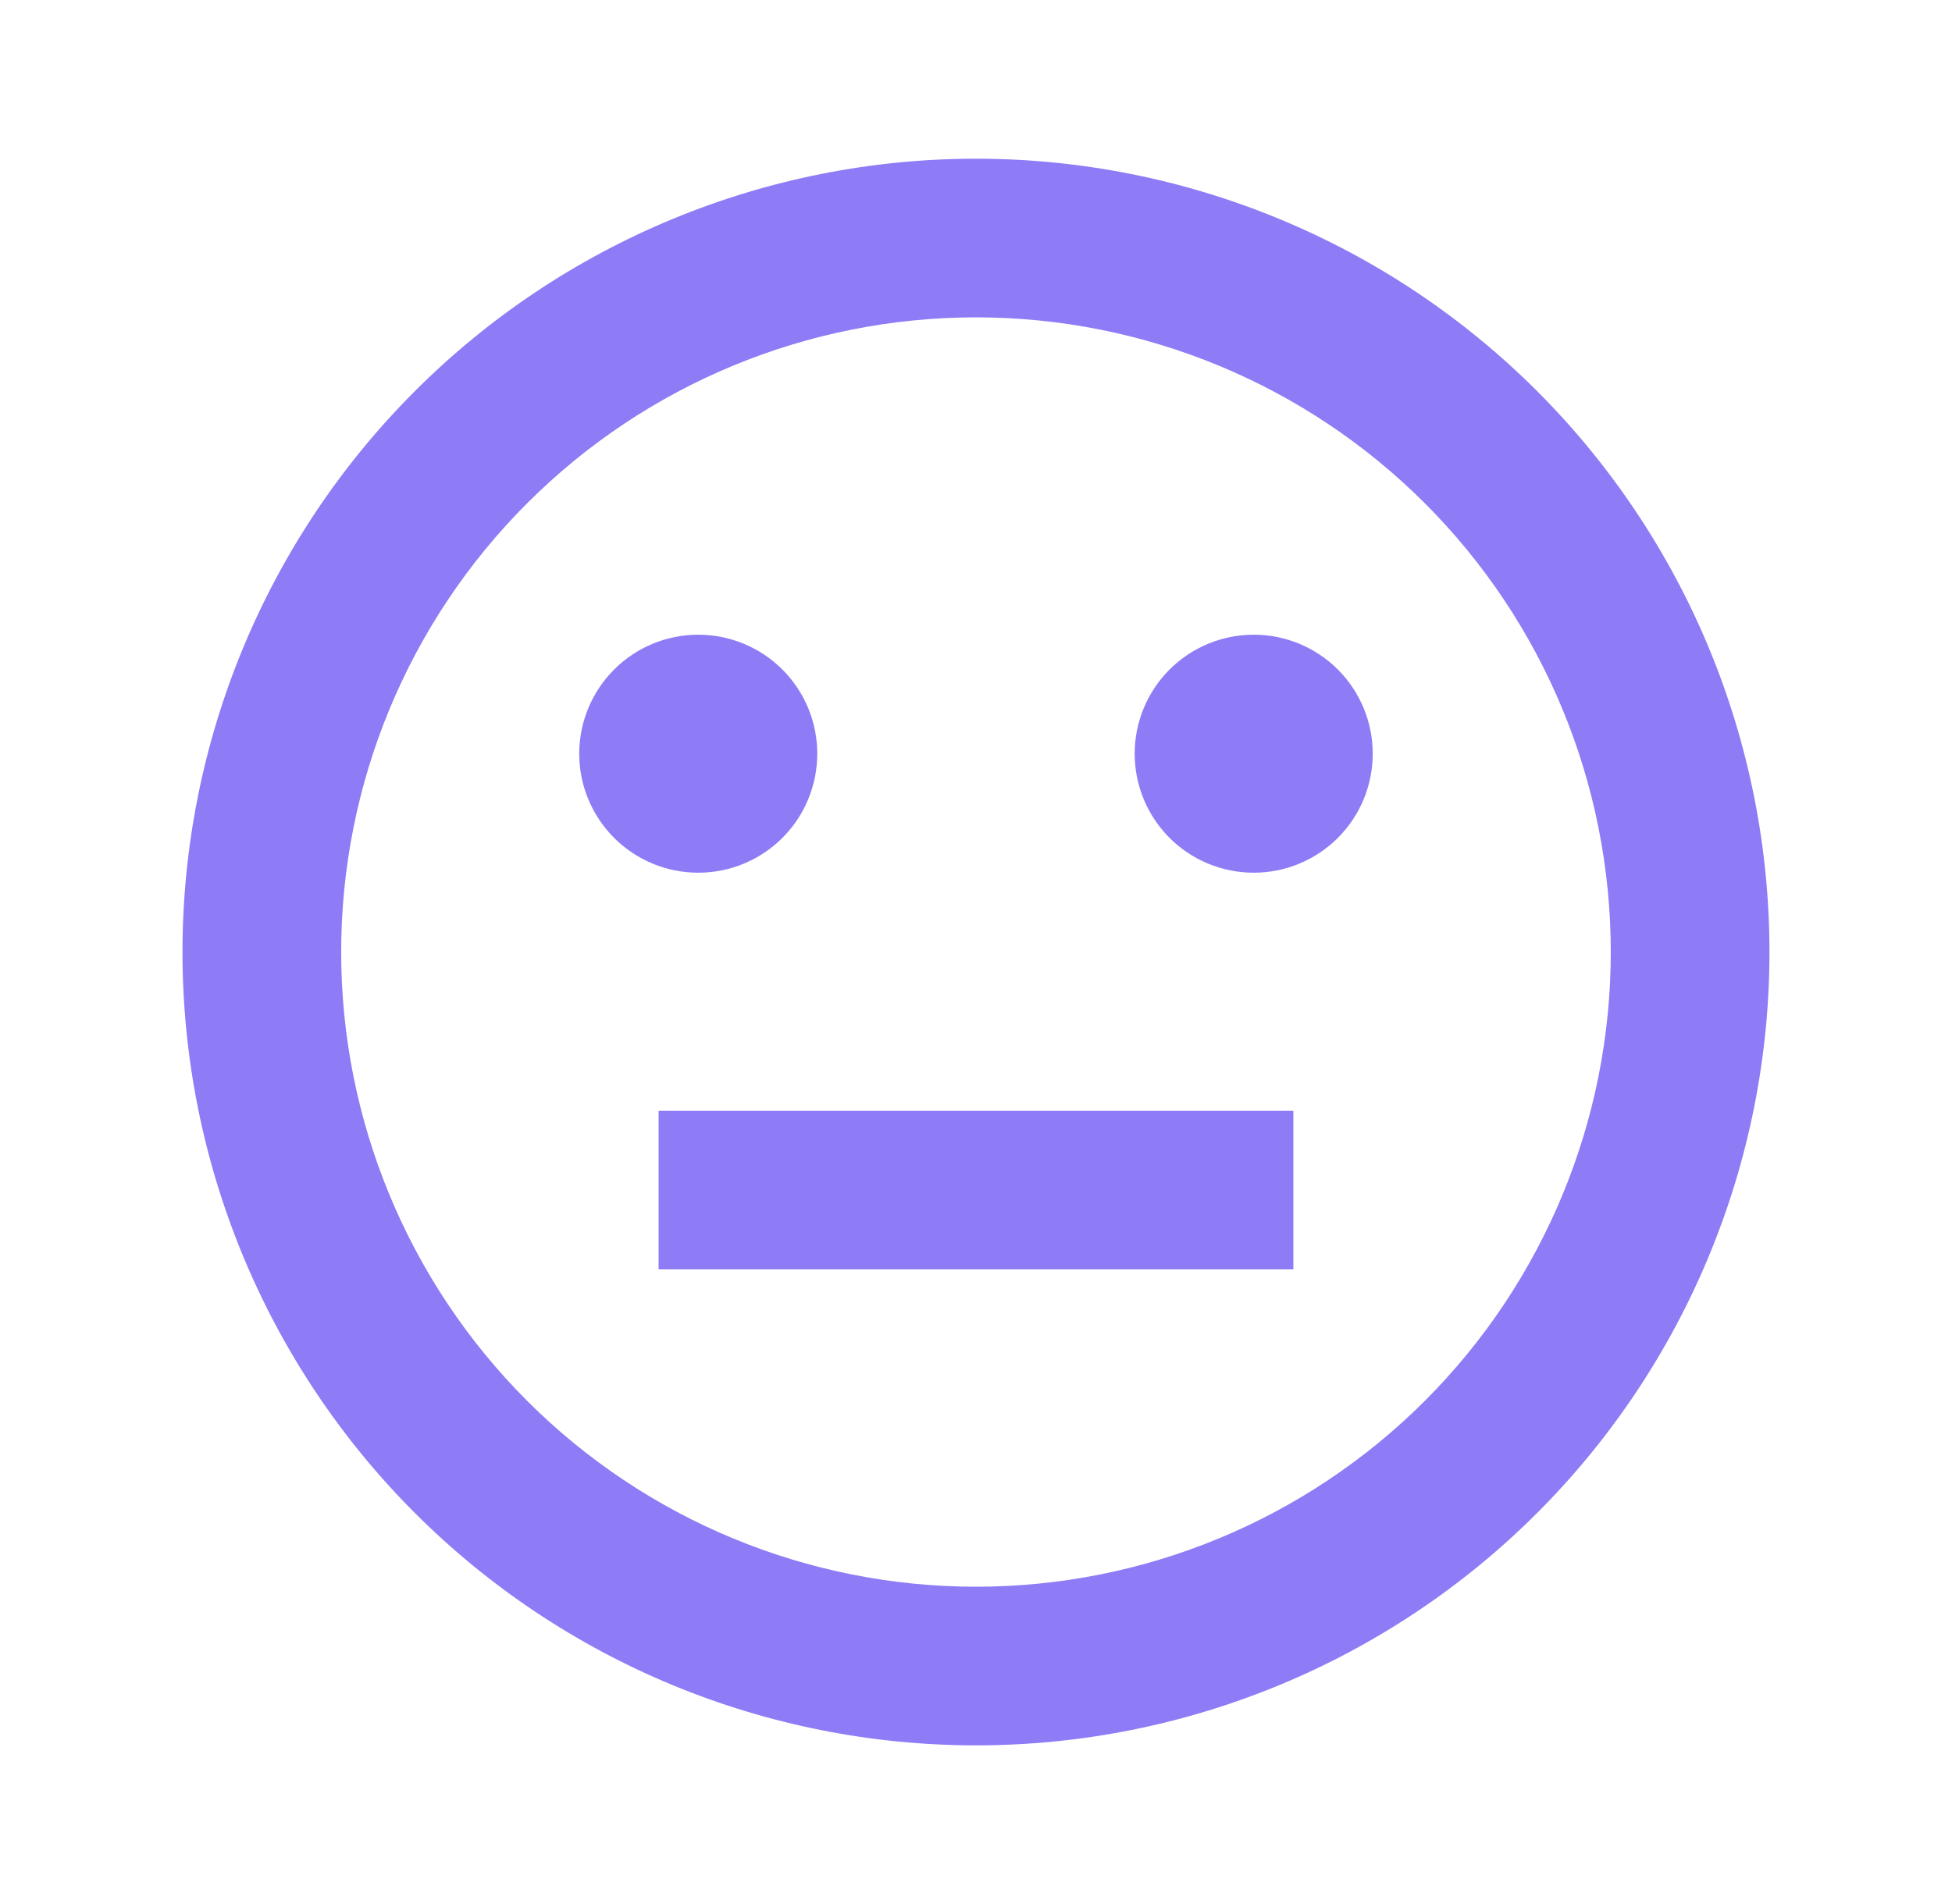 <svg width="41" height="40" viewBox="0 0 41 40" fill="none" xmlns="http://www.w3.org/2000/svg">
<path d="M20.5 3.334C18.311 3.334 16.144 3.765 14.122 4.603C12.1 5.44 10.262 6.668 8.715 8.216C5.589 11.341 3.833 15.58 3.833 20.001C3.833 24.421 5.589 28.66 8.715 31.786C10.262 33.333 12.1 34.561 14.122 35.399C16.144 36.236 18.311 36.667 20.5 36.667C24.92 36.667 29.159 34.911 32.285 31.786C35.41 28.66 37.166 24.421 37.166 20.001C37.166 17.812 36.735 15.645 35.898 13.623C35.06 11.601 33.832 9.763 32.285 8.216C30.737 6.668 28.9 5.44 26.878 4.603C24.856 3.765 22.688 3.334 20.5 3.334ZM20.5 33.334C16.963 33.334 13.572 31.929 11.072 29.429C8.571 26.928 7.166 23.537 7.166 20.001C7.166 16.464 8.571 13.073 11.072 10.573C13.572 8.072 16.963 6.667 20.5 6.667C24.036 6.667 27.427 8.072 29.928 10.573C32.428 13.073 33.833 16.464 33.833 20.001C33.833 23.537 32.428 26.928 29.928 29.429C27.427 31.929 24.036 33.334 20.5 33.334ZM14.666 18.334C14.003 18.334 13.367 18.071 12.899 17.602C12.43 17.133 12.166 16.497 12.166 15.834C12.166 15.171 12.43 14.535 12.899 14.066C13.367 13.597 14.003 13.334 14.666 13.334C15.329 13.334 15.965 13.597 16.434 14.066C16.903 14.535 17.166 15.171 17.166 15.834C17.166 16.497 16.903 17.133 16.434 17.602C15.965 18.071 15.329 18.334 14.666 18.334ZM28.833 15.834C28.833 16.497 28.57 17.133 28.101 17.602C27.632 18.071 26.996 18.334 26.333 18.334C25.67 18.334 25.034 18.071 24.565 17.602C24.096 17.133 23.833 16.497 23.833 15.834C23.833 15.171 24.096 14.535 24.565 14.066C25.034 13.597 25.67 13.334 26.333 13.334C26.996 13.334 27.632 13.597 28.101 14.066C28.57 14.535 28.833 15.171 28.833 15.834ZM27.166 23.334V26.667H13.833V23.334H27.166Z" fill="#8D7CF6"/>
</svg>
